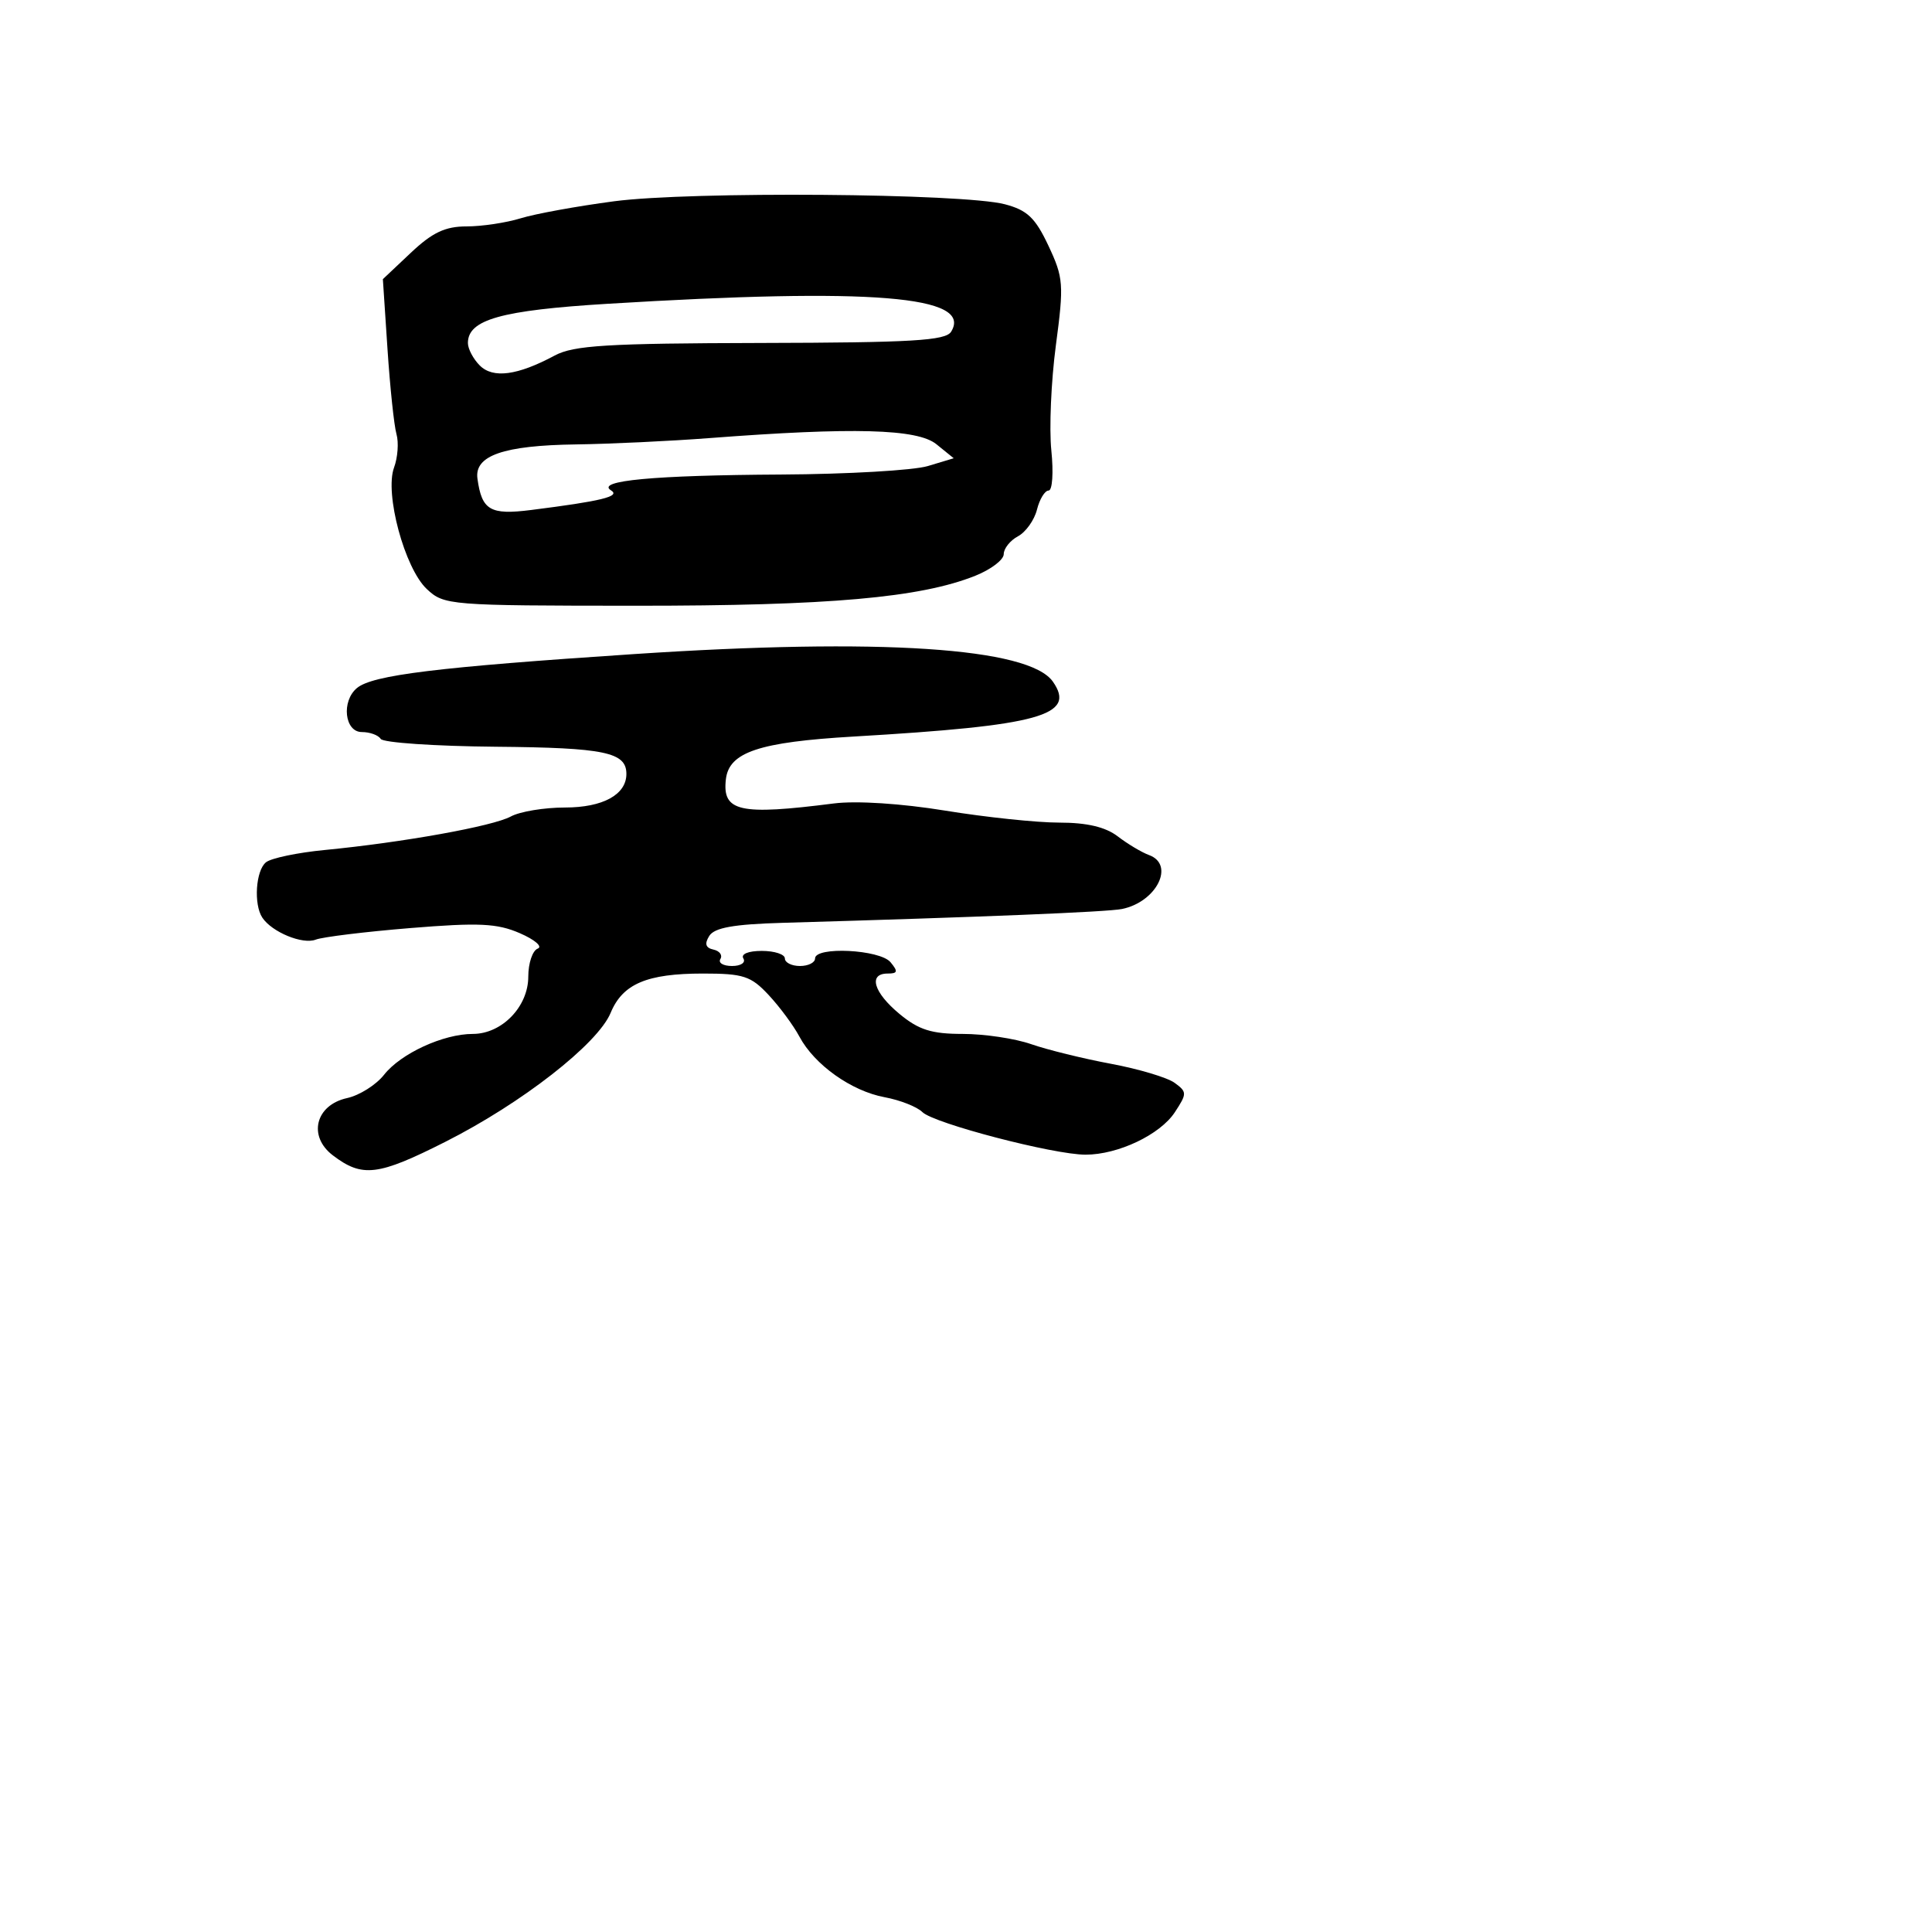 <svg xmlns="http://www.w3.org/2000/svg" width="256" height="256" viewBox="0 0 256 256" version="1.1">
	<path d="M 81.365 26.671 C 76.489 27.316, 70.928 28.328, 69.007 28.921 C 67.085 29.515, 63.855 30, 61.828 30 C 58.991 30, 57.290 30.804, 54.437 33.495 L 50.732 36.989 51.345 46.245 C 51.682 51.335, 52.217 56.406, 52.534 57.514 C 52.851 58.622, 52.707 60.619, 52.214 61.951 C 50.944 65.384, 53.613 75.288, 56.552 78.049 C 58.841 80.199, 59.504 80.252, 84.199 80.263 C 109.844 80.275, 121.944 79.207, 129.243 76.286 C 131.309 75.459, 133 74.173, 133 73.427 C 133 72.681, 133.848 71.616, 134.885 71.062 C 135.922 70.507, 137.055 68.916, 137.404 67.526 C 137.753 66.137, 138.447 65, 138.947 65 C 139.447 65, 139.609 62.613, 139.308 59.695 C 139.007 56.777, 139.278 50.501, 139.910 45.748 C 140.985 37.674, 140.920 36.808, 138.925 32.563 C 137.183 28.859, 136.117 27.844, 133.145 27.065 C 127.585 25.608, 91.488 25.334, 81.365 26.671 M 80.500 40.254 C 66.394 41.116, 62 42.350, 62 45.452 C 62 46.225, 62.708 47.565, 63.572 48.429 C 65.328 50.185, 68.571 49.754, 73.500 47.110 C 76.013 45.761, 80.448 45.491, 100.820 45.445 C 120.844 45.401, 125.297 45.137, 126.029 43.954 C 128.966 39.200, 115.569 38.111, 80.500 40.254 M 94 58.050 C 88.775 58.449, 80.809 58.827, 76.297 58.888 C 66.720 59.019, 62.843 60.366, 63.263 63.416 C 63.843 67.617, 64.946 68.263, 70.378 67.577 C 79.711 66.398, 82.254 65.775, 80.968 64.980 C 78.883 63.692, 86.613 62.970, 103.500 62.878 C 112.300 62.830, 121.047 62.325, 122.937 61.756 L 126.374 60.721 124.076 58.861 C 121.555 56.819, 113.084 56.591, 94 58.050 M 84 86.670 C 57.919 88.398, 49.374 89.445, 47.300 91.166 C 45.208 92.902, 45.659 97, 47.941 97 C 49.009 97, 50.134 97.408, 50.443 97.907 C 50.751 98.406, 57.615 98.874, 65.696 98.946 C 80.139 99.075, 83 99.671, 83 102.551 C 83 105.296, 79.883 107, 74.863 107 C 72.116 107, 68.886 107.535, 67.684 108.190 C 65.315 109.480, 53.379 111.628, 43 112.632 C 39.425 112.977, 35.938 113.707, 35.250 114.253 C 33.887 115.334, 33.590 119.840, 34.765 121.600 C 36.042 123.513, 40.091 125.179, 41.828 124.508 C 42.748 124.152, 48.397 123.462, 54.383 122.973 C 63.467 122.231, 65.864 122.344, 68.883 123.654 C 70.872 124.517, 71.938 125.436, 71.250 125.695 C 70.563 125.954, 70 127.626, 70 129.409 C 70 133.386, 66.503 137, 62.653 137 C 58.740 137, 53.110 139.591, 50.890 142.413 C 49.837 143.751, 47.631 145.142, 45.987 145.503 C 41.797 146.423, 40.772 150.560, 44.107 153.093 C 48.015 156.061, 50.071 155.812, 59.025 151.289 C 69.143 146.178, 79.209 138.323, 80.913 134.209 C 82.505 130.366, 85.714 129, 93.146 129 C 98.506 129, 99.500 129.325, 101.849 131.842 C 103.307 133.404, 105.143 135.887, 105.928 137.359 C 107.919 141.089, 112.815 144.571, 117.218 145.388 C 119.263 145.768, 121.513 146.653, 122.218 147.356 C 123.721 148.854, 139.606 153, 143.842 153 C 148.151 153, 153.725 150.350, 155.675 147.374 C 157.296 144.899, 157.295 144.689, 155.646 143.483 C 154.687 142.782, 150.887 141.645, 147.201 140.957 C 143.515 140.269, 138.756 139.097, 136.624 138.353 C 134.493 137.609, 130.417 137, 127.567 137 C 123.436 137, 121.738 136.464, 119.193 134.355 C 115.747 131.500, 115.014 129, 117.622 129 C 118.951 129, 119.020 128.729, 118 127.500 C 116.598 125.810, 108 125.380, 108 127 C 108 127.550, 107.100 128, 106 128 C 104.900 128, 104 127.550, 104 127 C 104 126.450, 102.623 126, 100.941 126 C 99.156 126, 98.139 126.417, 98.500 127 C 98.840 127.550, 98.165 128, 97 128 C 95.835 128, 95.139 127.584, 95.453 127.076 C 95.767 126.567, 95.356 126.005, 94.539 125.826 C 93.493 125.597, 93.328 125.060, 93.980 124.016 C 94.664 122.922, 97.217 122.466, 103.704 122.279 C 130.013 121.524, 146.745 120.842, 148.680 120.445 C 153.257 119.505, 155.724 114.566, 152.250 113.298 C 151.287 112.947, 149.427 111.836, 148.115 110.830 C 146.485 109.579, 144.028 109, 140.354 109 C 137.398 109, 130.596 108.285, 125.239 107.411 C 119.447 106.467, 113.474 106.082, 110.500 106.461 C 97.980 108.060, 95.689 107.548, 96.183 103.257 C 96.596 99.662, 100.576 98.330, 113.104 97.597 C 137.789 96.153, 142.658 94.812, 139.514 90.323 C 136.352 85.809, 116.602 84.509, 84 86.670" stroke="none" fill="black" fill-rule="evenodd"/>
</svg>
